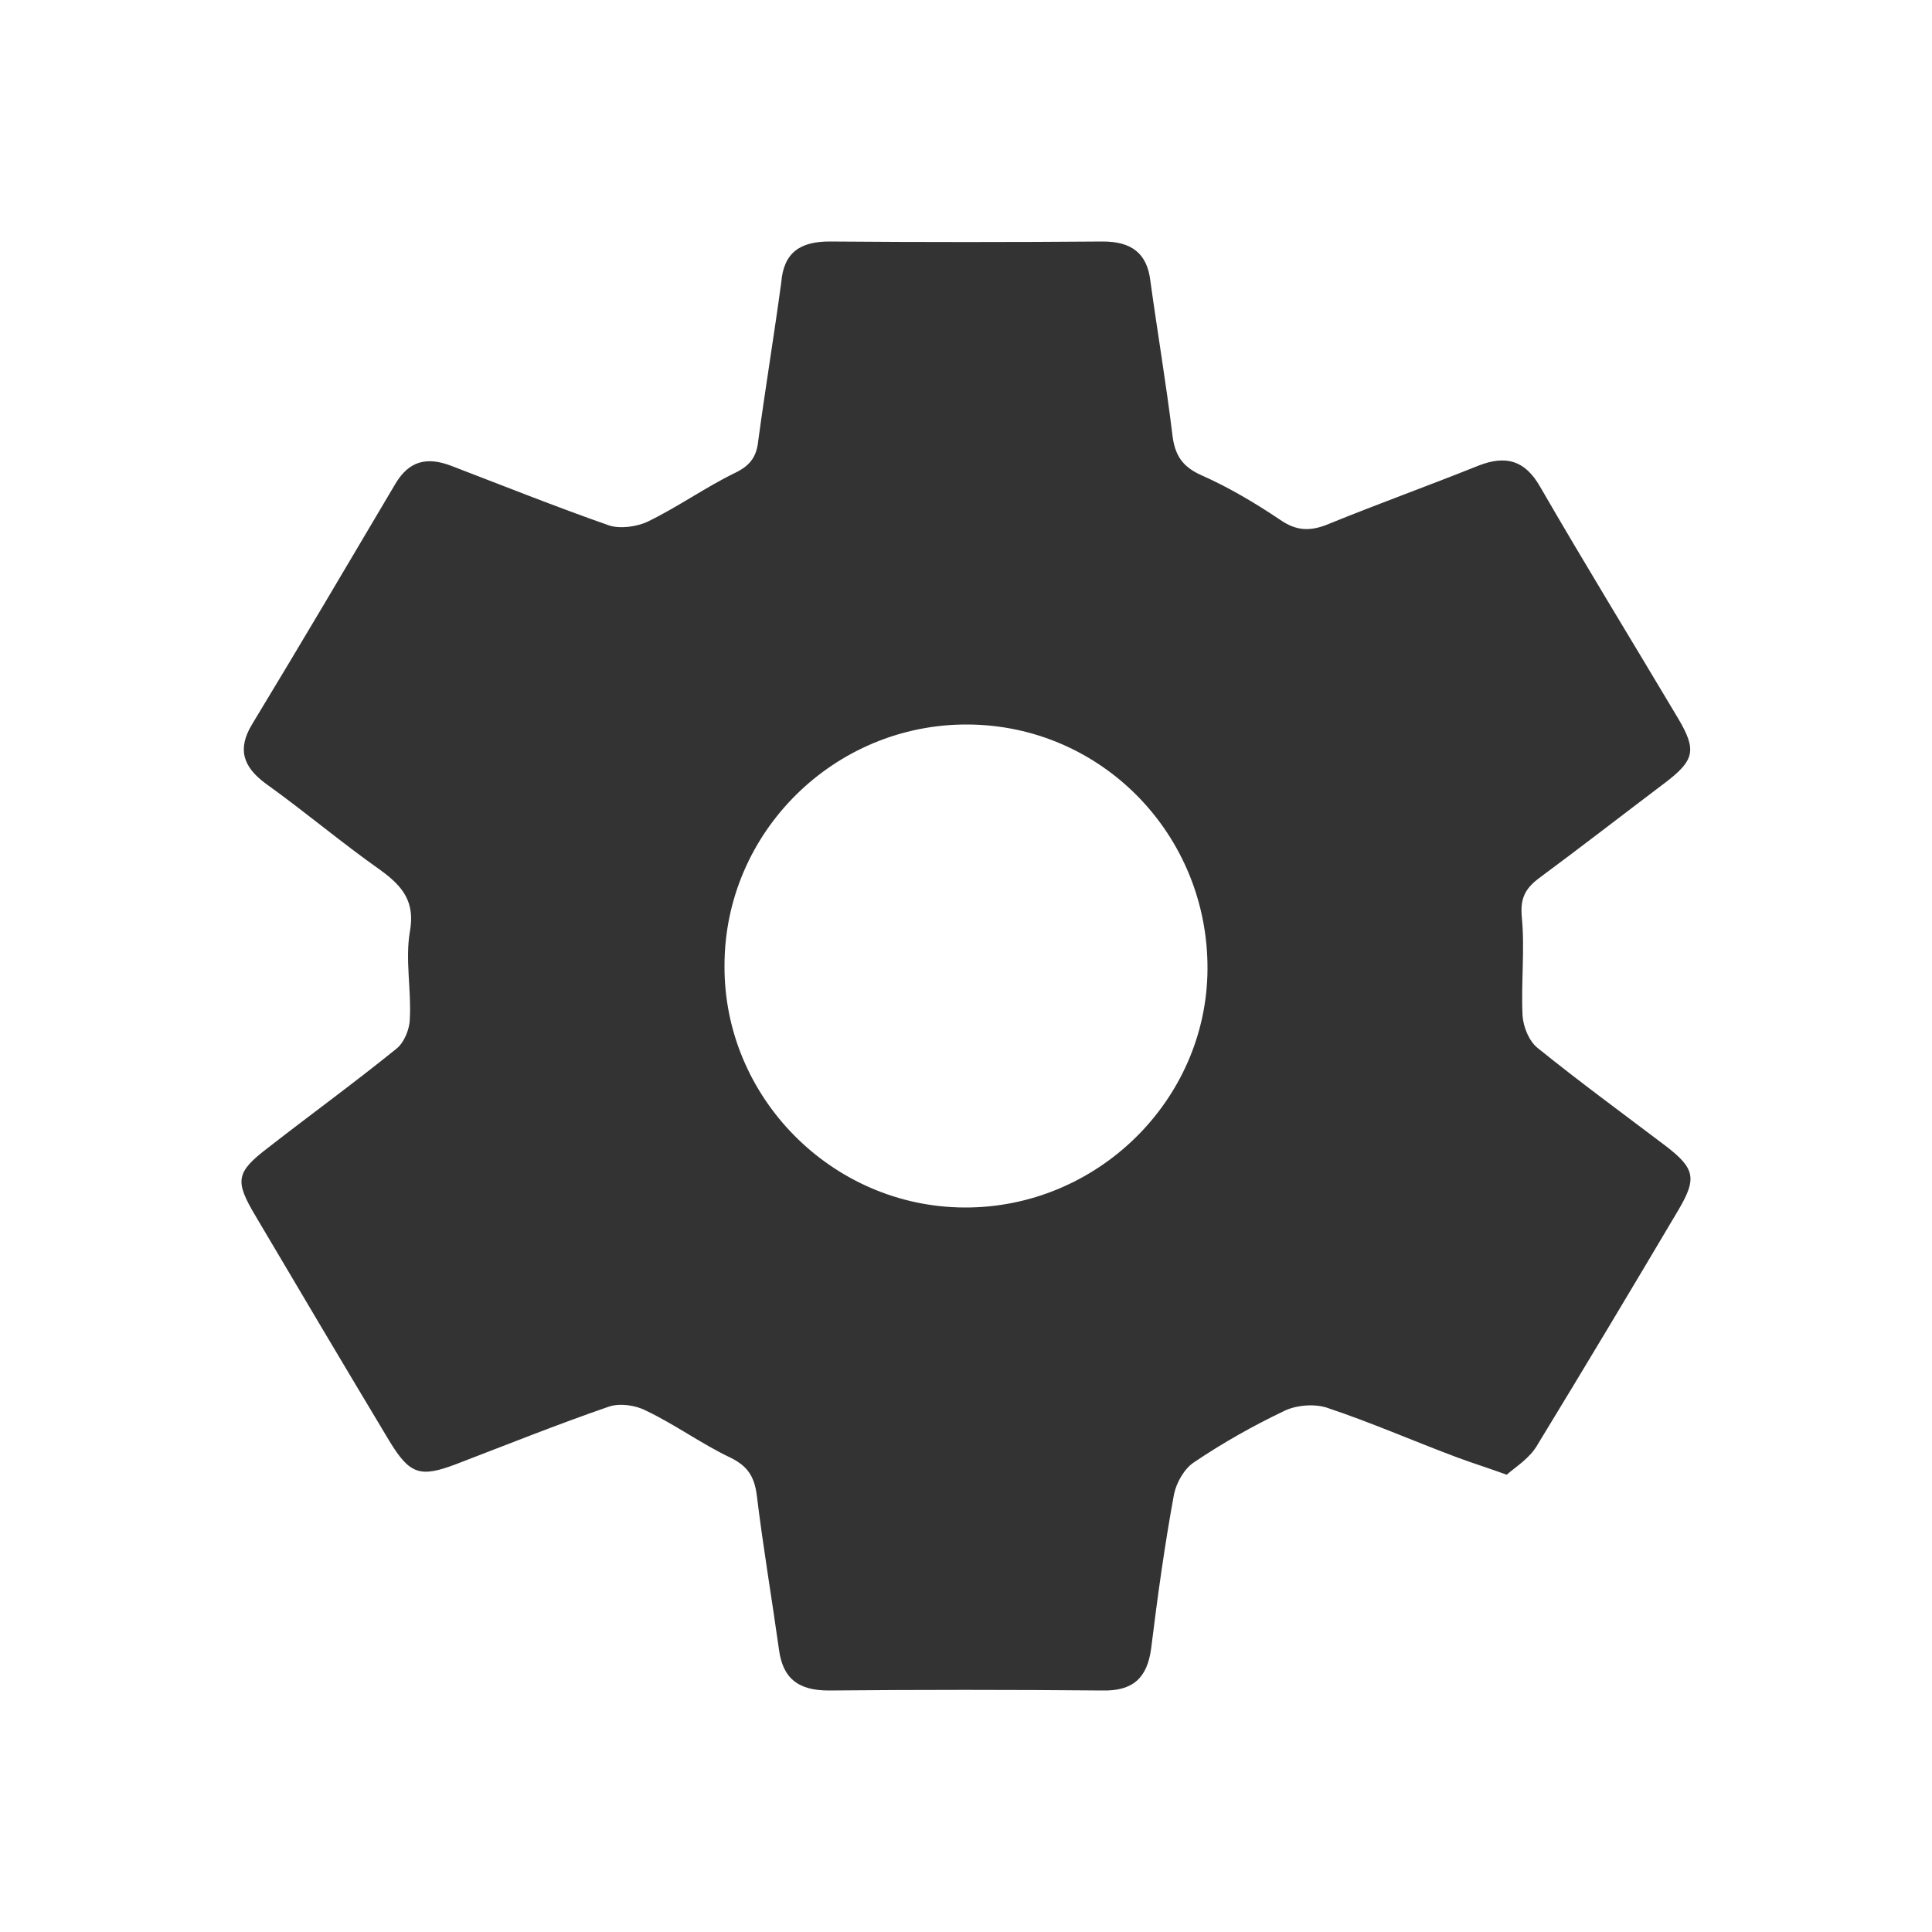 <?xml version="1.0" encoding="UTF-8"?>
<svg width="16px" height="16px" viewBox="0 0 16 16" version="1.1" xmlns="http://www.w3.org/2000/svg" xmlns:xlink="http://www.w3.org/1999/xlink">
    <!-- Generator: Sketch 50.2 (55047) - http://www.bohemiancoding.com/sketch -->
    <title>svg_16x16_setting</title>
    <desc>Created with Sketch.</desc>
    <defs></defs>
    <g id="切圖" stroke="none" stroke-width="1" fill="none" fill-rule="evenodd">
        <g id="SVG" transform="translate(-48, -24)" fill="#333333" fill-rule="nonzero">
            <g id="svg_16x16_setting" transform="translate(50, 26)">
                <g id="setting">
                    <path d="M10.478,10.213 C10.301,10.149 10.177,10.111 10.058,10.066 C9.698,9.931 9.35,9.778 8.983,9.656 C8.878,9.624 8.727,9.637 8.629,9.688 C8.373,9.81 8.124,9.951 7.887,10.111 C7.809,10.162 7.743,10.277 7.723,10.373 C7.645,10.796 7.586,11.225 7.533,11.654 C7.5,11.897 7.382,12.006 7.127,12 C6.372,11.993 5.618,11.993 4.864,12 C4.614,12 4.483,11.904 4.451,11.66 C4.391,11.231 4.319,10.809 4.267,10.38 C4.247,10.232 4.195,10.143 4.05,10.072 C3.808,9.957 3.591,9.797 3.349,9.682 C3.263,9.637 3.132,9.618 3.04,9.65 C2.614,9.797 2.201,9.963 1.781,10.124 C1.479,10.239 1.394,10.213 1.223,9.931 C0.85,9.31 0.482,8.689 0.115,8.068 C-0.056,7.78 -0.049,7.71 0.22,7.505 C0.574,7.229 0.935,6.967 1.283,6.685 C1.348,6.634 1.394,6.519 1.394,6.435 C1.407,6.198 1.355,5.949 1.394,5.718 C1.44,5.468 1.335,5.34 1.151,5.206 C0.823,4.975 0.522,4.719 0.2,4.489 C0.01,4.348 -0.036,4.201 0.089,3.996 C0.489,3.336 0.882,2.67 1.276,2.004 C1.387,1.819 1.532,1.78 1.735,1.857 C2.168,2.023 2.601,2.196 3.04,2.35 C3.132,2.382 3.276,2.363 3.368,2.318 C3.618,2.196 3.841,2.036 4.09,1.915 C4.221,1.851 4.267,1.774 4.28,1.646 C4.339,1.21 4.411,0.775 4.47,0.339 C4.49,0.09 4.628,0 4.87,0 C5.625,0.006 6.379,0.006 7.133,0 C7.369,0 7.5,0.096 7.527,0.327 C7.586,0.756 7.658,1.178 7.71,1.607 C7.73,1.767 7.789,1.863 7.946,1.934 C8.176,2.036 8.392,2.164 8.602,2.305 C8.74,2.401 8.858,2.401 9.009,2.337 C9.416,2.171 9.829,2.023 10.242,1.857 C10.472,1.767 10.629,1.812 10.754,2.03 C11.128,2.677 11.521,3.317 11.902,3.957 C12.052,4.213 12.033,4.297 11.79,4.482 C11.442,4.745 11.095,5.014 10.741,5.276 C10.623,5.366 10.59,5.449 10.603,5.596 C10.629,5.865 10.596,6.141 10.609,6.41 C10.616,6.506 10.662,6.621 10.734,6.679 C11.082,6.96 11.442,7.223 11.797,7.492 C12.039,7.678 12.052,7.761 11.902,8.017 C11.515,8.67 11.128,9.317 10.734,9.963 C10.668,10.079 10.557,10.143 10.478,10.213 Z M5.985,8 C7.083,8.006 7.994,7.114 8,6.027 C8.006,4.91 7.12,4.006 6.015,4 C4.91,3.994 4,4.892 4,5.997 C3.994,7.09 4.892,7.994 5.985,8 Z" id="Shape"></path>
                </g>
            </g>
        </g>
    </g>
</svg>